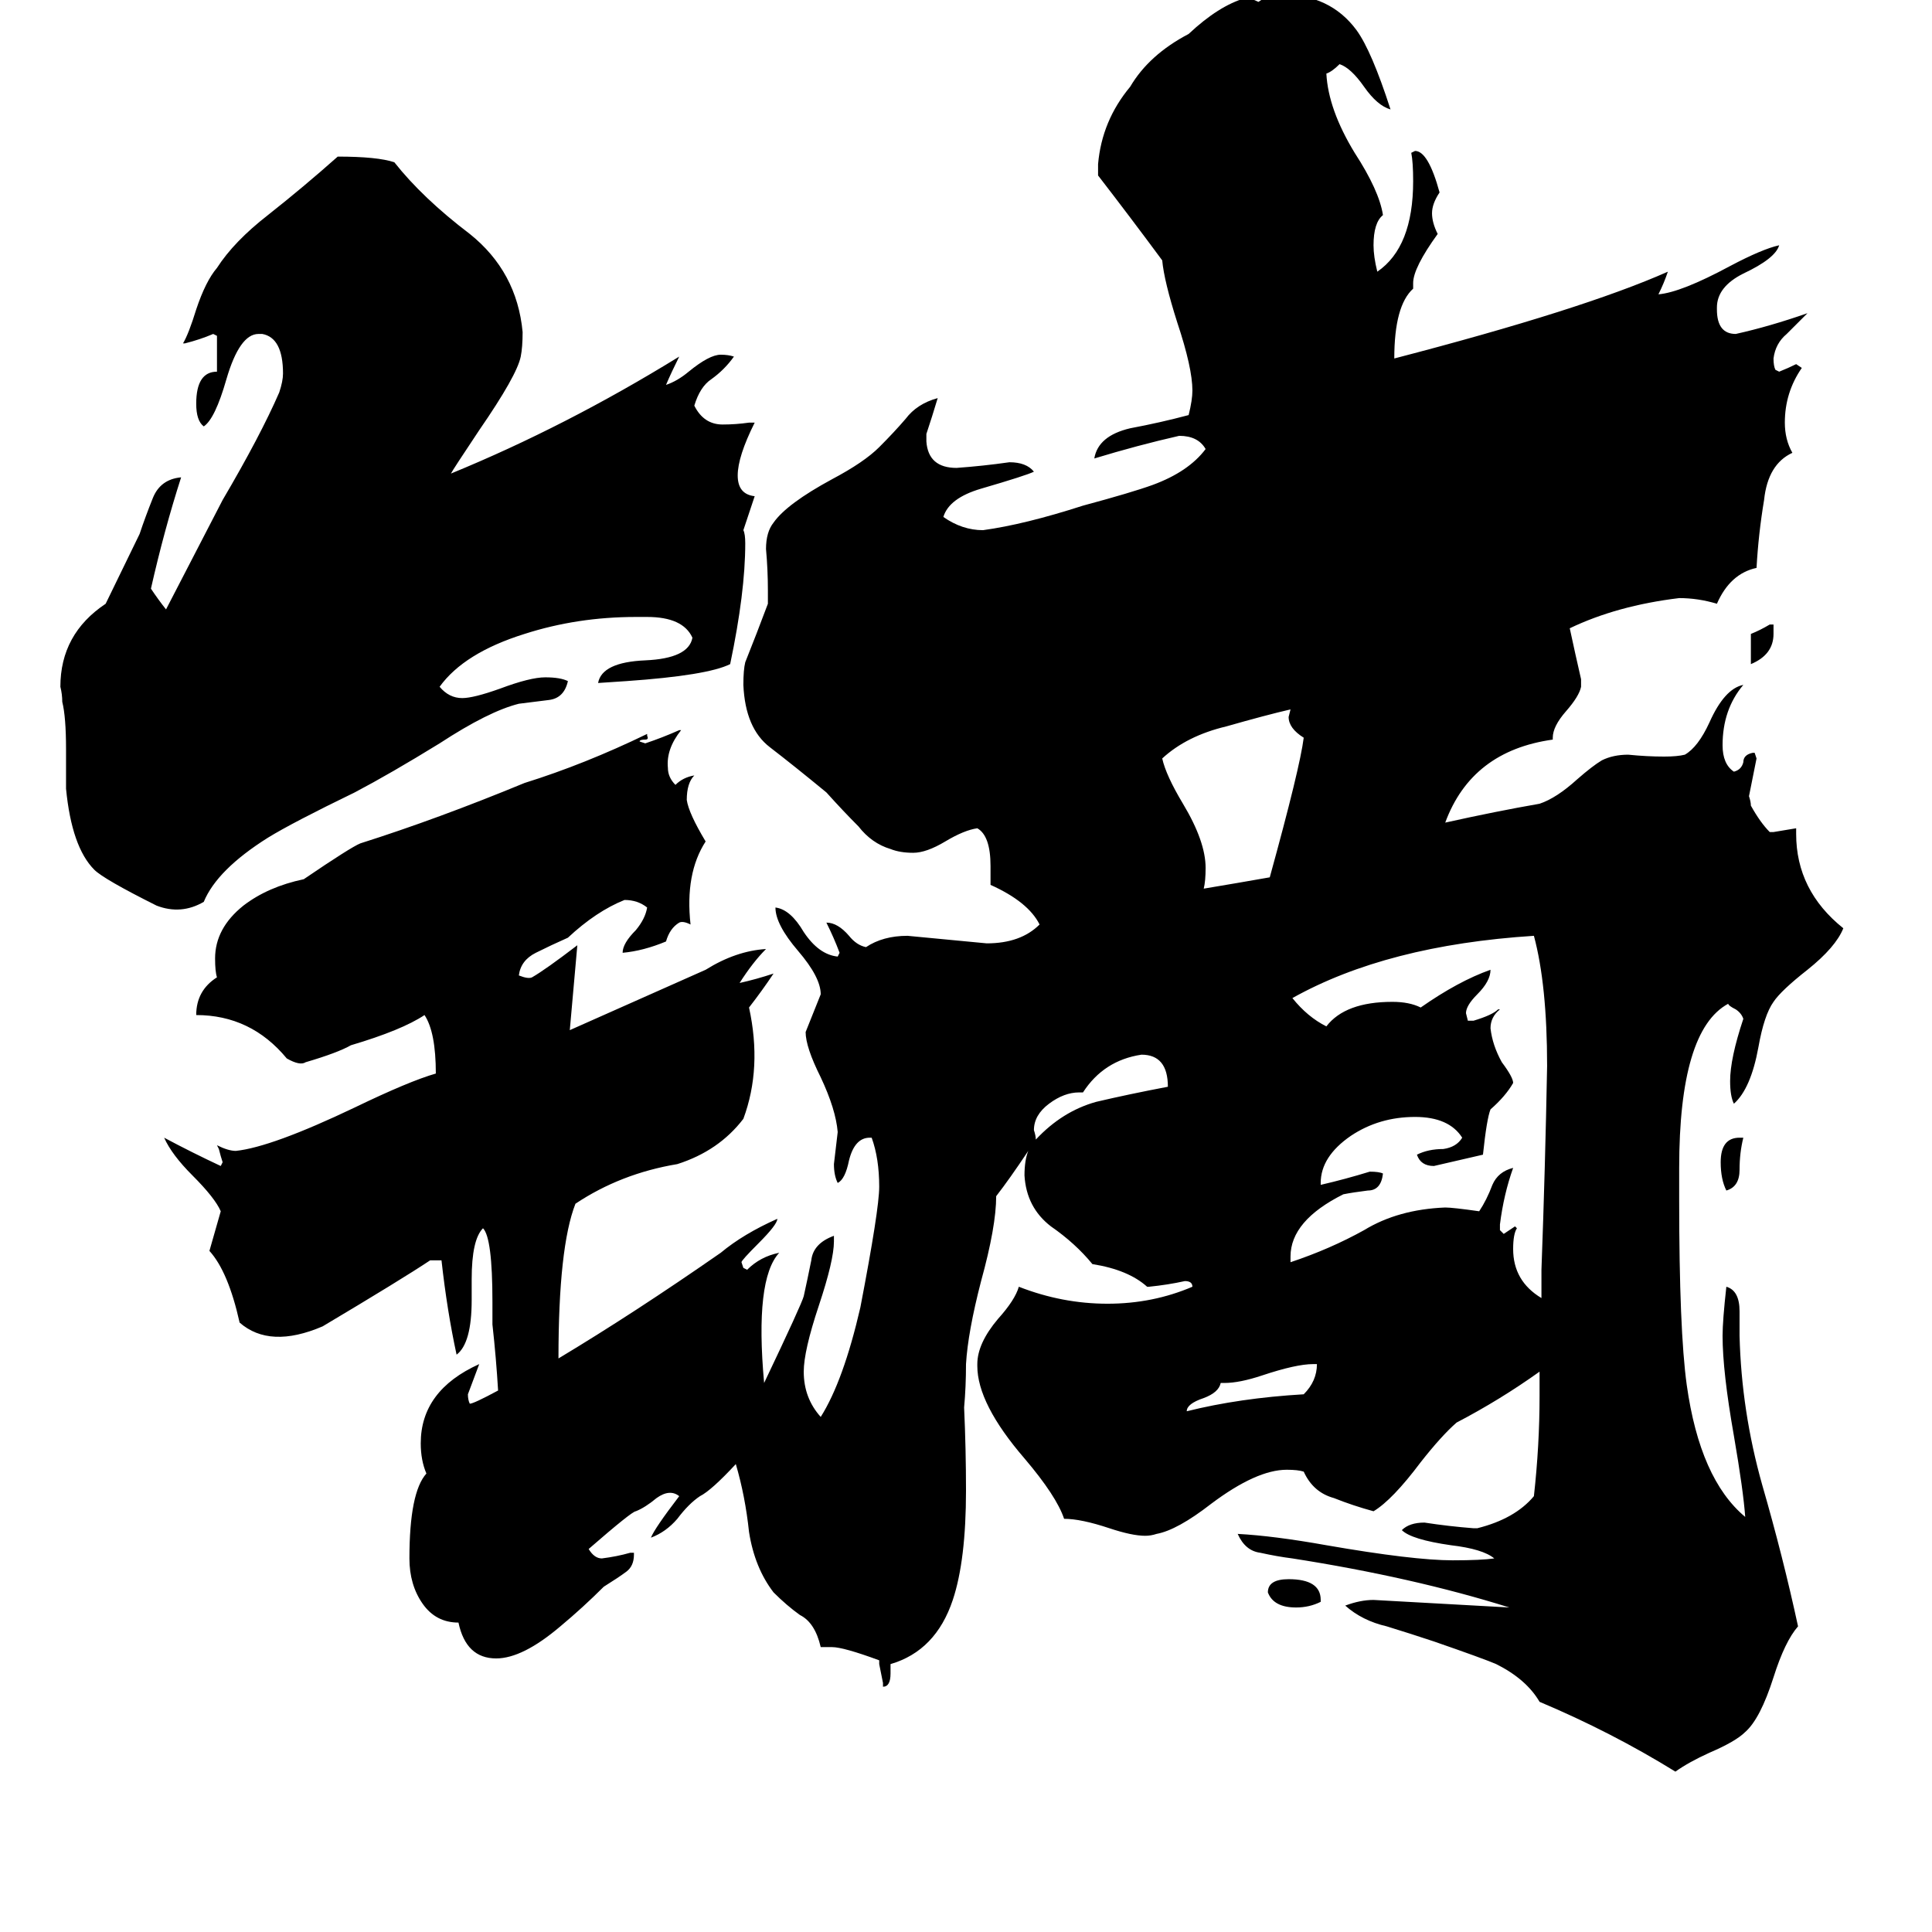 <svg xmlns="http://www.w3.org/2000/svg" viewBox="0 -800 1024 1024">
	<path fill="#000000" d="M400 -537Q397 -528 394 -519Q395 -517 395 -512Q395 -486 387 -448Q375 -442 332 -439L317 -438Q319 -449 342 -450Q365 -451 367 -462Q362 -473 343 -473H337Q306 -473 278 -464Q246 -454 233 -436Q238 -430 245 -430Q251 -430 265 -435Q281 -441 289 -441Q297 -441 301 -439Q299 -430 291 -429Q283 -428 275 -427Q259 -423 233 -406Q207 -390 188 -380Q155 -364 142 -356Q115 -339 108 -322Q96 -315 83 -320Q55 -334 50 -339Q38 -351 35 -382V-403Q35 -420 33 -428Q33 -432 32 -436Q32 -464 56 -480Q58 -484 74 -517Q77 -526 81 -536Q85 -546 96 -547Q87 -519 80 -488Q84 -482 88 -477Q103 -506 118 -535Q138 -569 148 -592Q150 -598 150 -602Q150 -621 139 -623H137Q127 -623 120 -599Q114 -578 108 -574Q104 -577 104 -586Q104 -603 115 -603V-622L113 -623Q106 -620 98 -618H97Q100 -623 104 -636Q109 -651 115 -658Q124 -672 142 -686Q161 -701 179 -717Q200 -717 209 -714Q224 -695 249 -676Q274 -656 277 -624Q277 -616 276 -611Q274 -601 254 -572Q240 -551 239 -549Q300 -574 360 -611Q356 -603 353 -596Q359 -598 365 -603Q376 -612 382 -612Q386 -612 389 -611Q384 -604 377 -599Q371 -595 368 -585Q373 -575 383 -575Q390 -575 397 -576H400Q391 -558 391 -548Q391 -538 400 -537ZM928 -448V-464Q933 -466 938 -469H940V-464Q940 -453 928 -448ZM922 -197H924Q922 -189 922 -180Q922 -171 915 -169Q912 -175 912 -184Q912 -197 922 -197ZM700 48V49Q694 52 687 52Q675 52 672 44Q672 37 683 37Q700 37 700 48ZM698 -77H696Q687 -77 669 -71Q657 -67 649 -67H647Q646 -62 638 -59Q629 -56 629 -52Q657 -59 691 -61Q698 -68 698 -77ZM574 -221H572Q564 -221 556 -215Q548 -209 548 -201Q549 -198 549 -196Q563 -211 581 -216Q598 -220 619 -224Q619 -241 605 -241Q585 -238 574 -221ZM673 -335Q689 -393 691 -409Q683 -414 683 -420L684 -424Q671 -421 650 -415Q629 -410 616 -398Q618 -389 627 -374Q639 -354 639 -340Q639 -333 638 -329Q656 -332 673 -335ZM817 -112V-127Q819 -181 820 -235Q820 -278 813 -304Q735 -299 685 -271Q693 -261 703 -256Q713 -269 738 -269Q747 -269 753 -266Q773 -280 790 -286Q790 -280 783 -273Q777 -267 777 -263L778 -259H781Q791 -262 794 -265H795Q790 -261 790 -255Q791 -246 796 -237Q802 -229 802 -226Q798 -219 790 -212Q788 -207 786 -188Q773 -185 760 -182Q753 -182 751 -188Q757 -191 765 -191Q772 -192 775 -197Q768 -208 750 -208Q731 -208 716 -198Q700 -187 700 -173V-172Q713 -175 726 -179Q731 -179 733 -178Q732 -169 725 -169Q717 -168 712 -167Q684 -153 684 -134V-131Q705 -138 723 -148Q741 -159 766 -160Q770 -160 784 -158Q788 -164 791 -172Q794 -179 802 -181Q797 -167 795 -151V-148L797 -146Q800 -148 803 -150L804 -149Q802 -146 802 -138Q802 -121 817 -112ZM405 -67Q425 -109 426 -113Q428 -122 430 -132Q431 -141 442 -145V-142Q442 -132 434 -108Q426 -84 426 -73Q426 -59 435 -49Q447 -68 456 -107Q466 -159 466 -171Q466 -186 462 -197H461Q453 -197 450 -185Q448 -175 444 -173Q442 -177 442 -183Q443 -191 444 -200Q443 -212 435 -229Q427 -245 427 -253Q431 -263 435 -273Q435 -282 423 -296Q411 -310 411 -319Q419 -318 426 -306Q434 -294 444 -293L445 -295Q442 -303 438 -311Q444 -311 450 -304Q454 -299 459 -298Q468 -304 481 -304Q502 -302 523 -300Q541 -300 551 -310Q545 -322 525 -331V-341Q525 -357 518 -361Q511 -360 501 -354Q491 -348 484 -348Q477 -348 472 -350Q462 -353 455 -362Q447 -370 438 -380Q421 -394 408 -404Q395 -414 394 -437Q394 -445 395 -449Q401 -464 407 -480V-487Q407 -498 406 -509Q406 -518 410 -523Q417 -533 441 -546Q458 -555 466 -563Q474 -571 480 -578Q486 -586 497 -589Q494 -579 491 -570V-566Q492 -552 507 -552Q521 -553 535 -555Q544 -555 548 -550Q544 -548 520 -541Q503 -536 500 -526Q510 -519 521 -519Q543 -522 574 -532Q600 -539 611 -543Q630 -550 639 -562Q635 -569 625 -569Q603 -564 580 -557Q582 -569 599 -573Q615 -576 630 -580Q632 -588 632 -593Q632 -605 624 -629Q617 -651 616 -662Q599 -685 582 -707V-713Q584 -736 599 -754Q609 -771 630 -782Q646 -797 660 -801Q663 -801 667 -799Q673 -803 674 -803H679Q705 -803 719 -784Q727 -773 737 -742Q730 -744 723 -754Q716 -764 710 -766Q706 -762 703 -761Q704 -742 718 -719Q731 -699 733 -686Q728 -682 728 -670Q728 -664 730 -656Q749 -669 749 -704Q749 -714 748 -719L750 -720Q757 -720 763 -698Q759 -692 759 -687Q759 -682 762 -676Q749 -658 749 -650V-647Q739 -638 739 -610Q839 -636 884 -656Q882 -650 879 -644Q891 -645 917 -659Q934 -668 943 -670Q941 -663 924 -655Q910 -648 910 -637V-636Q910 -623 920 -623Q938 -627 958 -634Q953 -629 947 -623Q941 -618 940 -610Q940 -606 941 -604L943 -603Q948 -605 952 -607L955 -605Q946 -592 946 -576Q946 -567 950 -560Q937 -554 935 -535Q932 -517 931 -499Q917 -496 910 -480Q900 -483 890 -483Q857 -479 832 -467Q835 -453 838 -440V-436Q837 -431 830 -423Q823 -415 823 -409V-408Q780 -402 766 -364Q793 -370 816 -374Q825 -377 836 -387Q844 -394 849 -397Q855 -400 863 -400Q873 -399 882 -399Q889 -399 893 -400Q900 -404 906 -417Q914 -435 924 -437Q913 -424 913 -405Q913 -395 919 -391Q923 -392 924 -396Q924 -400 929 -401H930L931 -398Q929 -388 927 -378Q928 -375 928 -373Q933 -364 938 -359H940Q946 -360 952 -361V-358Q952 -328 977 -308Q973 -298 958 -286Q944 -275 940 -269Q935 -262 932 -245Q928 -223 919 -215Q917 -219 917 -227Q917 -239 924 -260Q923 -263 920 -265Q916 -267 916 -268Q890 -254 890 -181V-164Q890 -95 894 -66Q901 -16 925 4Q924 -10 919 -39Q913 -73 913 -92Q913 -100 915 -118Q922 -116 922 -105V-92Q923 -52 934 -13Q945 25 953 62Q946 70 940 89Q933 111 925 118Q920 123 906 129Q895 134 888 139Q854 118 816 102Q809 90 793 82Q786 79 760 70Q748 66 735 62Q722 59 713 51Q721 48 728 48Q764 50 800 52Q749 36 685 26Q677 25 668 23Q660 22 656 13Q675 14 703 19Q749 27 770 27Q785 27 792 26Q786 21 769 19Q748 16 743 11Q747 7 755 7Q768 9 781 10H783Q803 5 813 -7Q816 -34 816 -60V-73Q795 -58 772 -46Q764 -39 753 -25Q738 -5 728 1Q717 -2 707 -6Q696 -9 691 -20Q688 -21 682 -21Q666 -21 642 -3Q624 11 613 13Q610 14 607 14Q600 14 588 10Q573 5 564 5Q560 -7 543 -27Q518 -56 518 -76V-77Q518 -88 529 -101Q538 -111 540 -118Q563 -109 587 -109Q611 -109 632 -118Q632 -121 628 -121Q619 -119 609 -118H608Q598 -127 579 -130Q570 -141 557 -150Q544 -160 543 -177Q543 -185 545 -190Q535 -175 528 -166Q528 -150 520 -121Q513 -94 512 -77Q512 -65 511 -54Q512 -32 512 -10Q512 27 505 48Q496 75 472 82V87Q472 94 468 94V92Q467 87 466 82V80Q447 73 441 73H435Q432 60 424 56Q417 51 410 44Q400 31 397 12Q395 -7 390 -24Q377 -10 371 -7Q365 -3 359 5Q353 12 345 15Q347 10 360 -7Q355 -11 348 -6Q342 -1 337 1Q335 1 312 21Q315 26 319 26Q327 25 334 23H336V24Q336 30 332 33Q328 36 320 41Q309 52 297 62Q277 79 263 79Q247 79 243 60Q231 60 224 50Q217 40 217 26Q217 -9 226 -19Q223 -26 223 -35Q223 -63 254 -77Q251 -69 248 -61Q248 -58 249 -56Q251 -56 264 -63Q263 -80 261 -98V-110Q261 -144 256 -149Q250 -143 250 -122V-111Q250 -88 242 -82Q237 -105 234 -132H228Q213 -122 171 -97Q143 -85 127 -99Q121 -126 111 -137L117 -158Q114 -165 102 -177Q91 -188 87 -197Q102 -189 117 -182L118 -184Q117 -187 116 -191L115 -193Q121 -190 125 -190Q144 -192 188 -213Q217 -227 231 -231Q231 -253 225 -262Q213 -254 186 -246Q179 -242 162 -237Q159 -235 152 -239Q133 -262 104 -262Q104 -275 115 -282Q114 -285 114 -292Q114 -308 129 -320Q142 -330 161 -334Q186 -351 191 -353Q232 -366 278 -385Q310 -395 343 -411V-410Q344 -408 342 -408Q339 -408 339 -407L342 -406Q351 -409 360 -413H361Q353 -403 354 -393Q354 -388 358 -384Q362 -388 368 -389Q364 -385 364 -376Q365 -369 374 -354Q363 -337 366 -310Q362 -312 360 -311Q355 -308 353 -301Q341 -296 330 -295Q330 -300 337 -307Q342 -313 343 -319Q338 -323 331 -323Q316 -317 301 -303Q292 -299 284 -295Q276 -291 275 -283Q280 -281 282 -282Q289 -286 306 -299Q304 -276 302 -254Q338 -270 374 -286Q390 -296 406 -297Q399 -290 392 -279Q401 -281 410 -284Q404 -275 397 -266Q404 -234 394 -207Q381 -190 359 -183Q329 -178 305 -162Q296 -139 296 -80Q336 -104 382 -136Q394 -146 412 -154Q412 -151 402 -141Q393 -132 393 -131L394 -128L396 -127Q403 -134 413 -136Q400 -122 405 -67Z"/>
</svg>